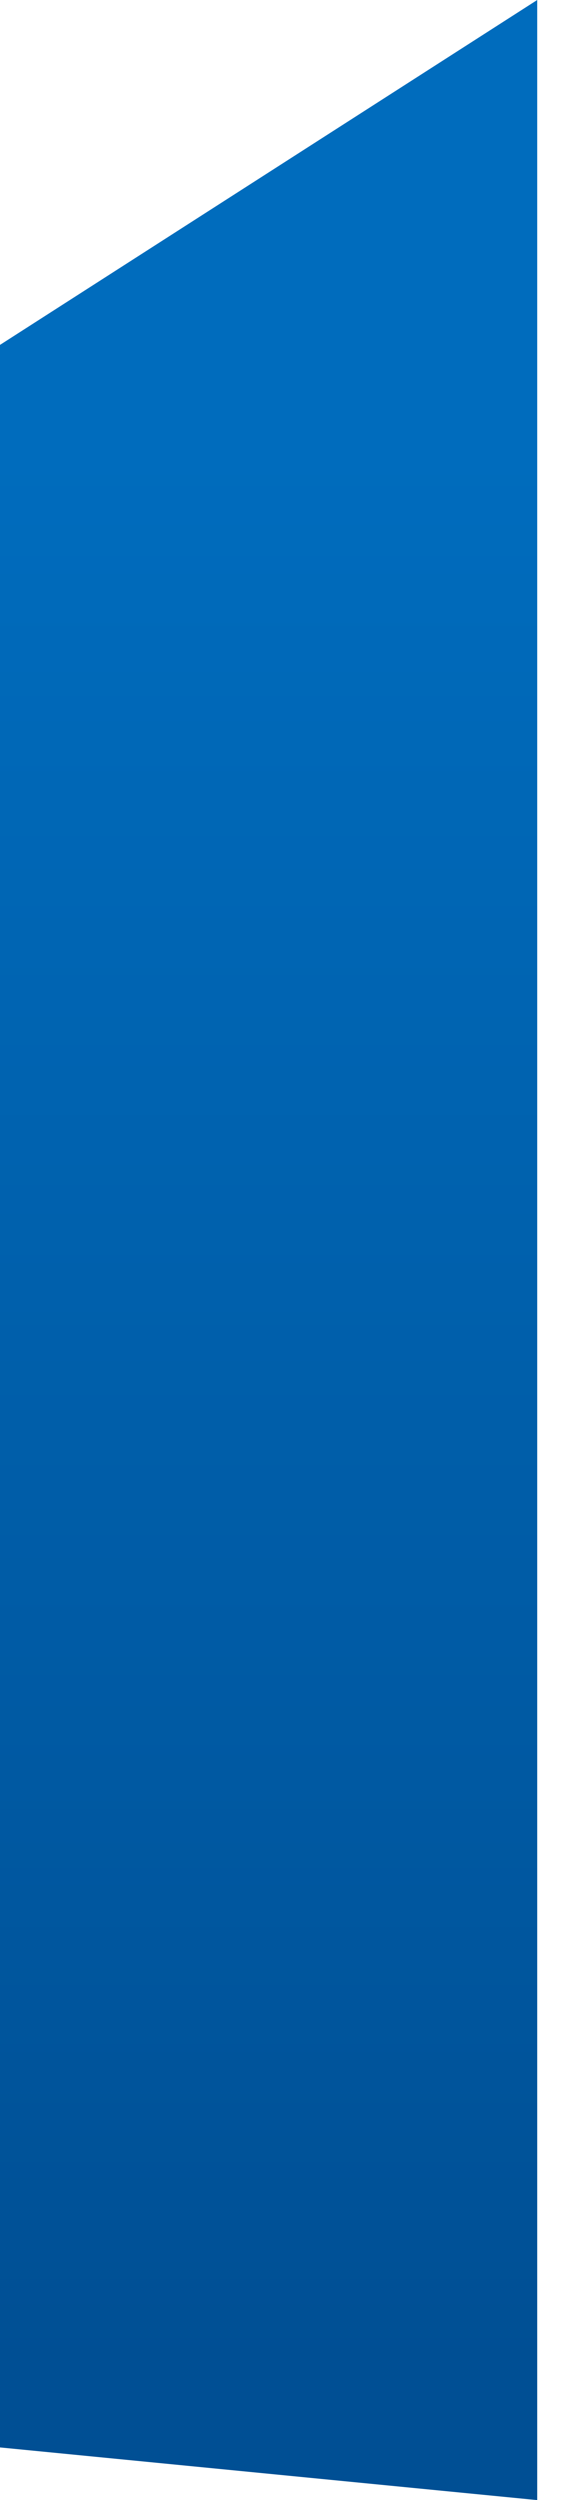 <svg width="14" height="62" viewBox="0 0 14 62" fill="none" xmlns="http://www.w3.org/2000/svg">
<path d="M0 60.694L13.335 62V0L0 8.553V60.694Z" fill="url(#paint0_linear_85019_15485)"/>
<defs>
<linearGradient id="paint0_linear_85019_15485" x1="6.668" y1="5.125" x2="6.668" y2="58.707" gradientUnits="userSpaceOnUse">
<stop offset="0.113" stop-color="#006CBD"/>
<stop offset="0.728" stop-color="#0059A2"/>
<stop offset="1" stop-color="#004F94"/>
</linearGradient>
</defs>
</svg>
